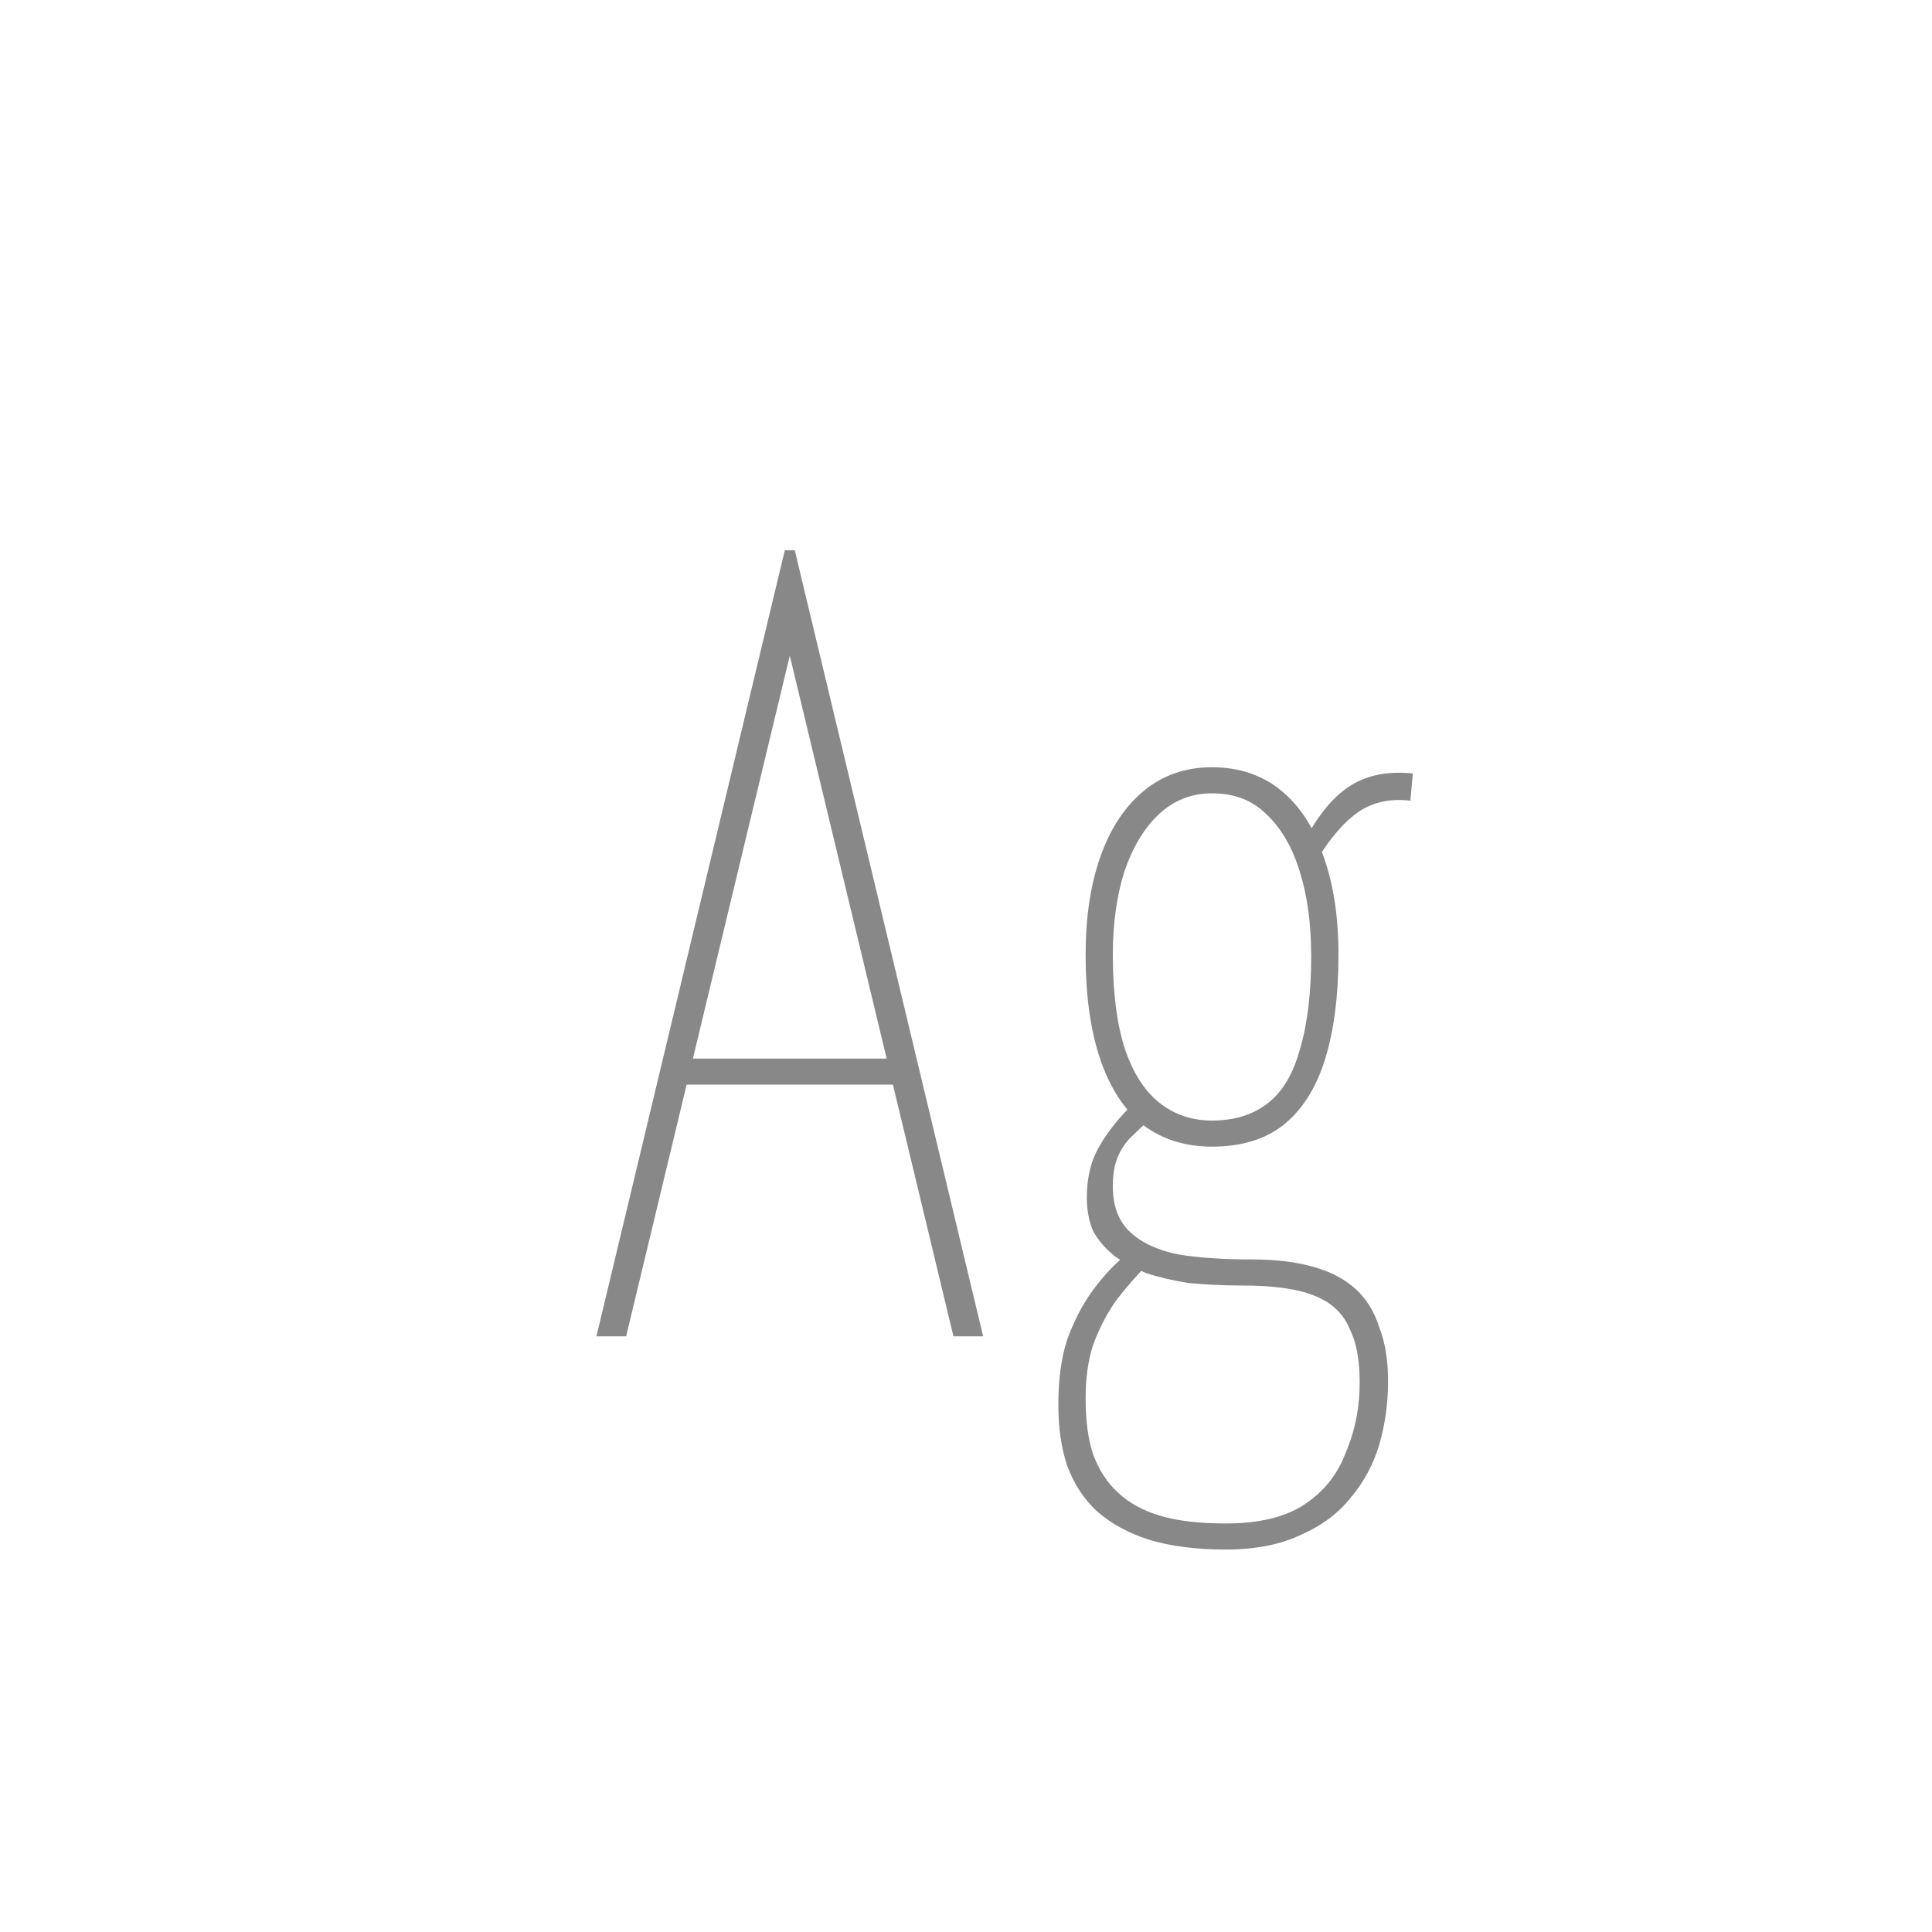 <svg width="24" height="24" viewBox="0 0 24 24" fill="none" xmlns="http://www.w3.org/2000/svg">
<path d="M11.274 13.474H8.363L8.471 13.15H11.135L11.274 13.474ZM9.811 8.145L7.778 16.6H7.409L9.749 6.836H9.873L12.213 16.6H11.844L9.811 8.145ZM15.226 19.249C14.856 19.249 14.538 19.208 14.271 19.126C14.014 19.044 13.799 18.925 13.624 18.771C13.46 18.617 13.337 18.427 13.255 18.202C13.183 17.986 13.147 17.735 13.147 17.447C13.147 17.139 13.183 16.872 13.255 16.646C13.337 16.42 13.439 16.22 13.563 16.046C13.696 15.861 13.845 15.702 14.009 15.568L14.256 15.707C14.112 15.851 13.978 16.005 13.855 16.169C13.742 16.333 13.65 16.513 13.578 16.708C13.516 16.903 13.486 17.124 13.486 17.37C13.486 17.647 13.516 17.878 13.578 18.063C13.65 18.258 13.752 18.417 13.886 18.54C14.03 18.674 14.209 18.771 14.425 18.833C14.641 18.895 14.908 18.925 15.226 18.925C15.636 18.925 15.96 18.848 16.196 18.694C16.432 18.54 16.602 18.335 16.704 18.078C16.817 17.822 16.879 17.55 16.889 17.262C16.899 16.944 16.858 16.692 16.766 16.508C16.684 16.312 16.535 16.174 16.319 16.092C16.114 16.01 15.816 15.969 15.426 15.969C15.19 15.969 14.969 15.958 14.764 15.938C14.569 15.907 14.394 15.866 14.24 15.815C14.086 15.753 13.953 15.681 13.84 15.599C13.727 15.507 13.64 15.404 13.578 15.291C13.527 15.168 13.501 15.029 13.501 14.875C13.501 14.629 13.552 14.418 13.655 14.244C13.758 14.059 13.906 13.874 14.102 13.689L14.333 13.859C14.209 13.972 14.107 14.069 14.025 14.151C13.953 14.233 13.901 14.321 13.871 14.413C13.84 14.495 13.824 14.603 13.824 14.737C13.824 14.983 13.896 15.173 14.04 15.306C14.184 15.44 14.384 15.532 14.641 15.584C14.897 15.625 15.2 15.645 15.549 15.645C15.847 15.645 16.104 15.676 16.319 15.738C16.535 15.799 16.709 15.892 16.843 16.015C16.976 16.138 17.074 16.297 17.135 16.492C17.207 16.677 17.243 16.898 17.243 17.154C17.243 17.432 17.207 17.693 17.135 17.94C17.064 18.186 16.945 18.407 16.781 18.602C16.627 18.797 16.422 18.951 16.165 19.064C15.909 19.187 15.595 19.249 15.226 19.249ZM15.056 14.244C14.728 14.244 14.445 14.156 14.209 13.982C13.973 13.797 13.794 13.525 13.67 13.166C13.547 12.806 13.486 12.37 13.486 11.857C13.486 11.395 13.547 10.989 13.67 10.64C13.794 10.291 13.973 10.019 14.209 9.824C14.445 9.629 14.728 9.531 15.056 9.531C15.395 9.531 15.683 9.629 15.919 9.824C16.155 10.019 16.329 10.291 16.442 10.64C16.566 10.989 16.627 11.395 16.627 11.857C16.627 12.37 16.571 12.806 16.458 13.166C16.345 13.525 16.17 13.797 15.934 13.982C15.708 14.156 15.416 14.244 15.056 14.244ZM15.056 13.92C15.334 13.92 15.565 13.848 15.749 13.705C15.934 13.561 16.068 13.335 16.15 13.027C16.242 12.719 16.288 12.334 16.288 11.872C16.288 11.482 16.242 11.138 16.15 10.84C16.057 10.532 15.919 10.291 15.734 10.117C15.559 9.942 15.334 9.855 15.056 9.855C14.8 9.855 14.579 9.942 14.394 10.117C14.209 10.291 14.066 10.532 13.963 10.84C13.871 11.138 13.824 11.477 13.824 11.857C13.824 12.339 13.876 12.735 13.978 13.043C14.081 13.34 14.225 13.561 14.41 13.705C14.594 13.848 14.81 13.92 15.056 13.92ZM16.365 10.671L16.242 10.378C16.407 10.081 16.591 9.87 16.797 9.747C17.002 9.624 17.253 9.578 17.551 9.608L17.52 9.947C17.274 9.916 17.058 9.963 16.874 10.086C16.699 10.209 16.53 10.404 16.365 10.671Z" fill="#888888"/>
</svg>
